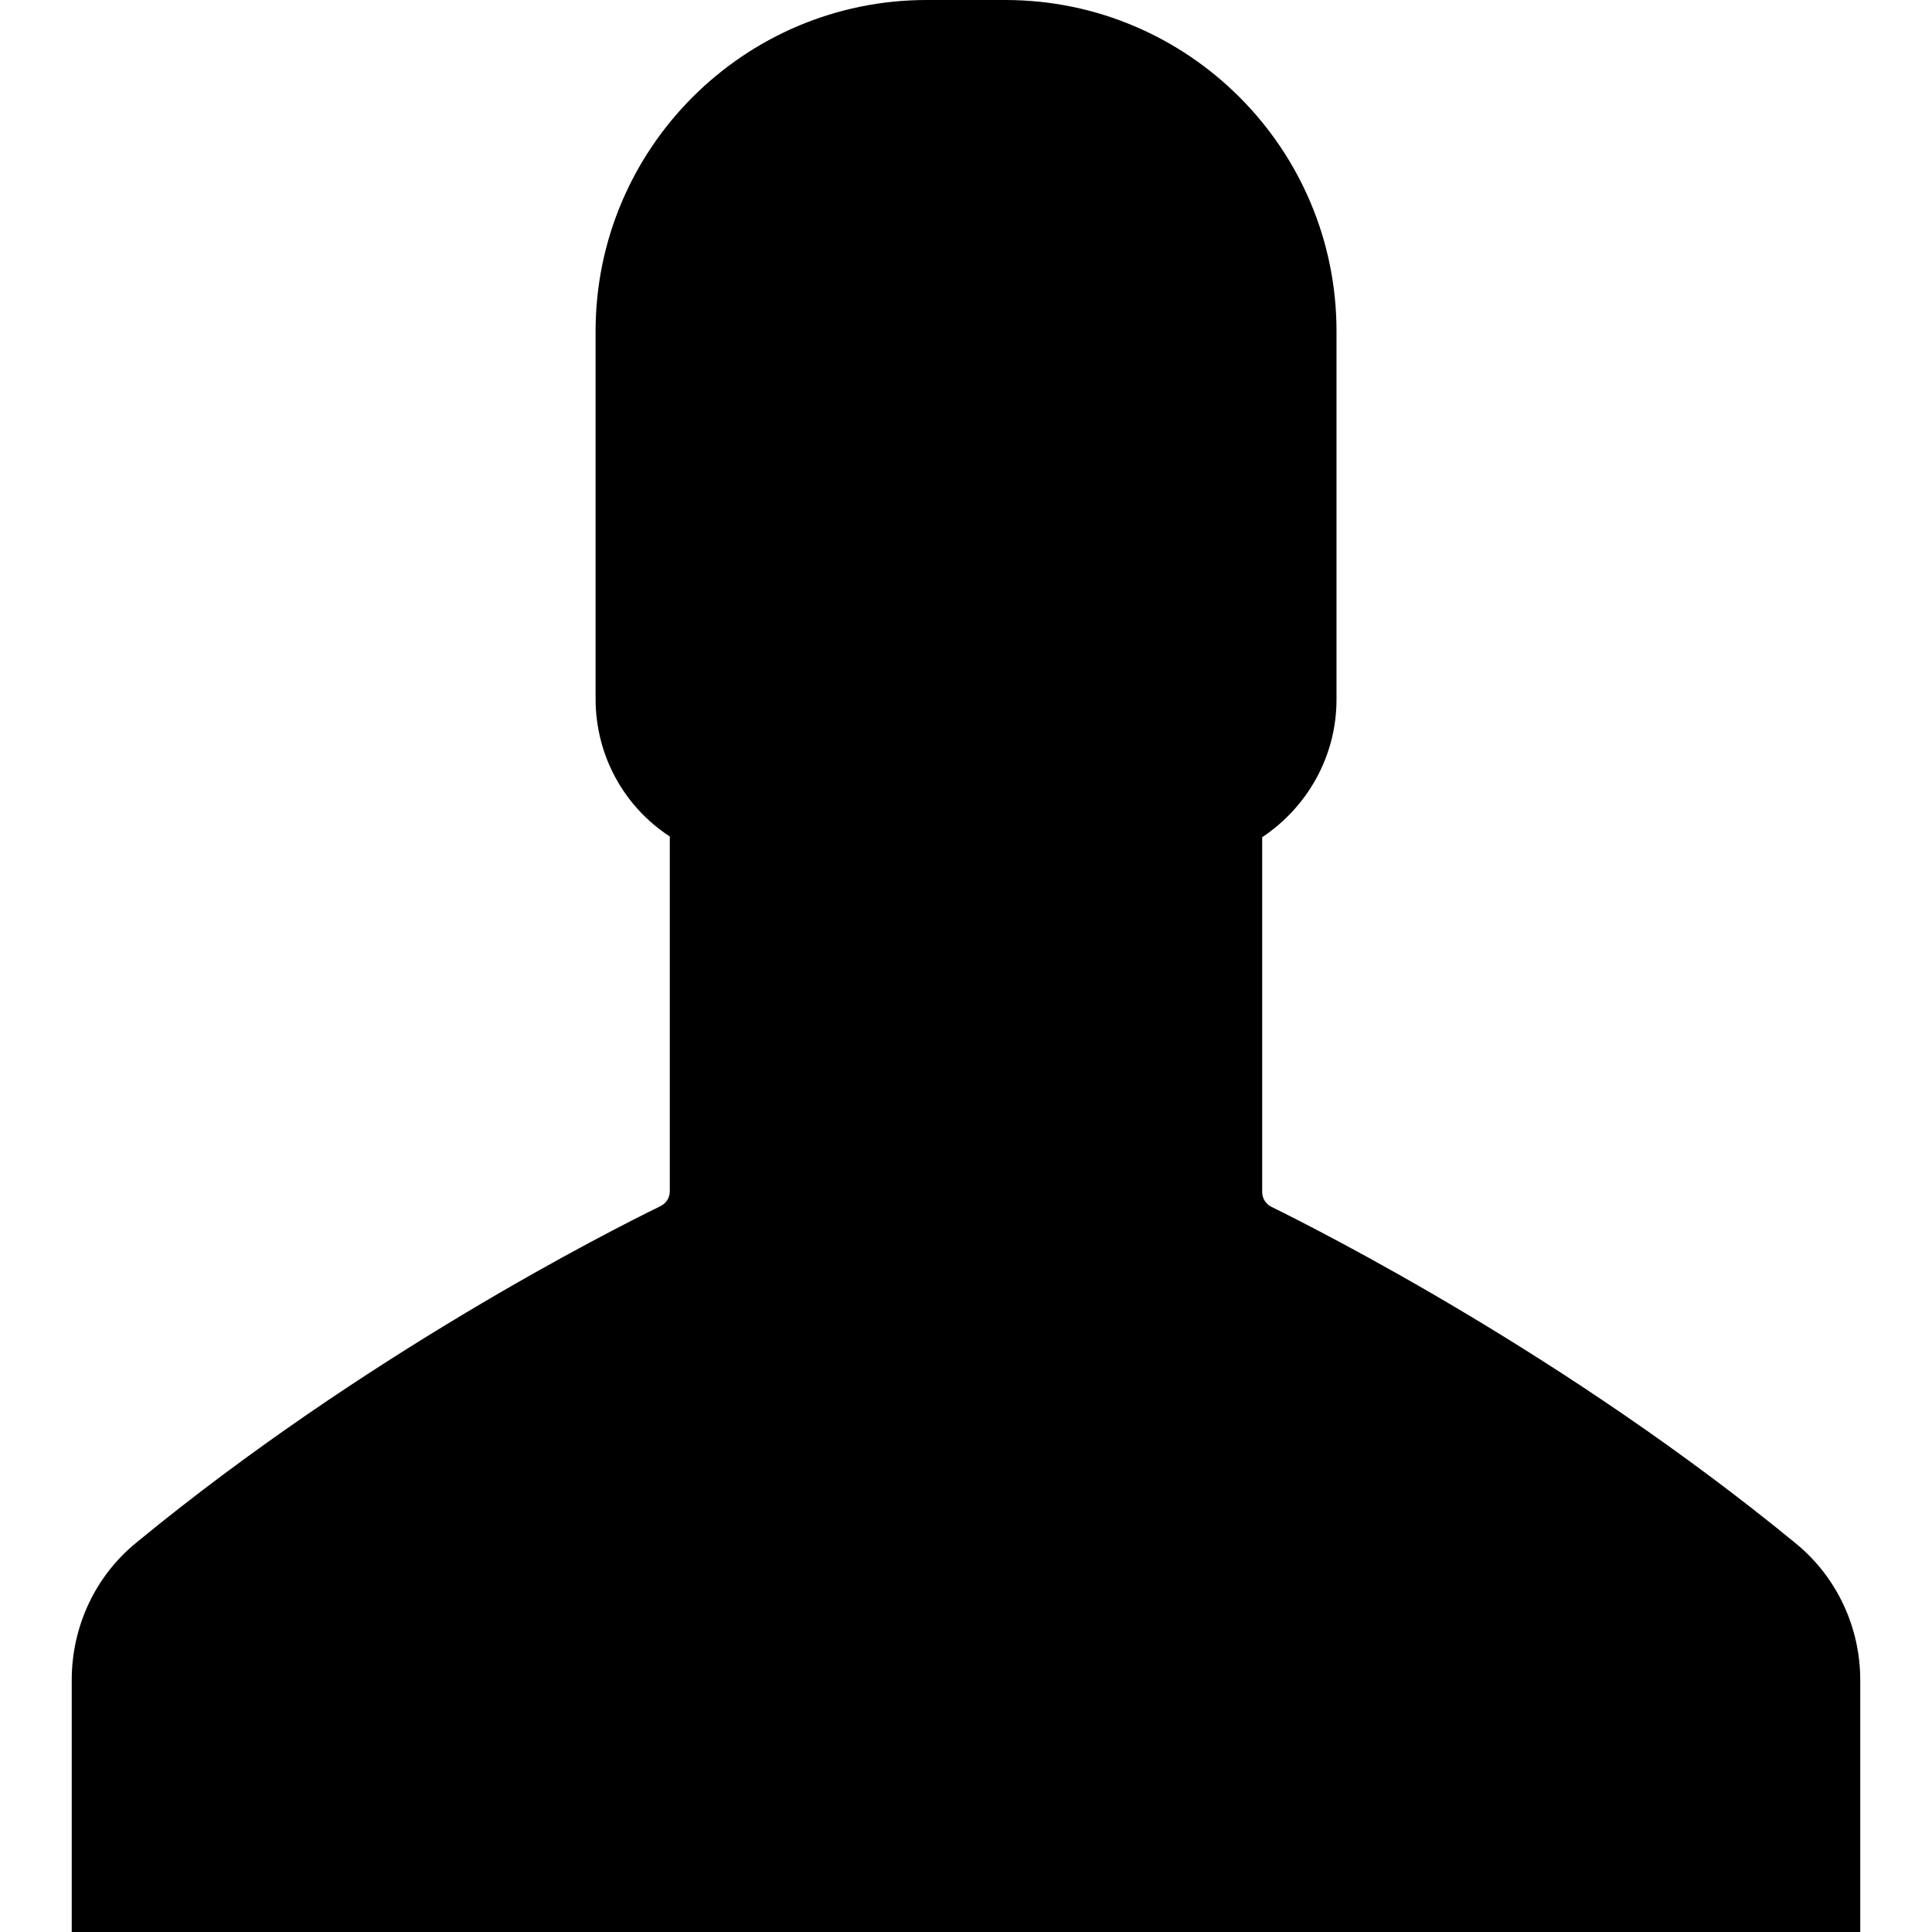 <?xml version="1.0" encoding="utf-8"?>
<!-- Generator: Adobe Illustrator 16.0.0, SVG Export Plug-In . SVG Version: 6.00 Build 0)  -->
<!DOCTYPE svg PUBLIC "-//W3C//DTD SVG 1.1//EN" "http://www.w3.org/Graphics/SVG/1.1/DTD/svg11.dtd">
<svg version="1.1" id="Layer_1" xmlns="http://www.w3.org/2000/svg" xmlns:xlink="http://www.w3.org/1999/xlink" x="0px" y="0px"
	 width="20px" height="20px" viewBox="0 0 80 80" enable-background="new 0 0 80 80" xml:space="preserve">
<g>
	<path d="M-457.5-152.5h-60c-4.125,0-7.5,3.375-7.5,7.5v65c0,4.125,3.375,7.5,7.5,7.5h60c4.125,0,7.5-3.375,7.5-7.5v-65
		C-450-149.125-453.375-152.5-457.5-152.5L-457.5-152.5z M-457.458-79.728h-60.084v-65.546h60.084V-79.728z M-505-107.5h35v5h-35
		V-107.5z M-505-97.5h35v5h-35V-97.5z M-500-130c0,4.142,3.357,7.5,7.5,7.5s7.5-3.359,7.5-7.5c0-4.142-3.357-7.5-7.5-7.5
		S-500-134.142-500-130L-500-130z M-487.5-122.5h-10c-4.125,0-7.5,2.25-7.5,4.999v5h25v-5C-480-120.25-483.375-122.5-487.5-122.5
		L-487.5-122.5z M-487.5-122.5"/>
</g>
<g>
	<path d="M-318.387-79.652h-74.227c-1.598,0-2.887-1.367-2.887-3.043v-59.608c0-1.684,1.289-3.043,2.887-3.043h74.227
		c1.598,0,2.887,1.36,2.887,3.043v59.608C-315.5-81.02-316.789-79.652-318.387-79.652L-318.387-79.652z M-389.728-85.74h68.455
		v-53.527h-68.455V-85.74z M-389.728-85.74"/>
	<path d="M-375.921-113.178c-5.305,0-9.624-4.32-9.624-9.629c0-5.312,4.319-9.63,9.624-9.63c5.312,0,9.63,4.318,9.63,9.63
		C-366.291-117.498-370.609-113.178-375.921-113.178L-375.921-113.178z M-375.921-126.358c-1.95,0-3.545,1.594-3.545,3.551
		c0,1.958,1.595,3.545,3.545,3.545c1.956,0,3.55-1.588,3.55-3.545C-372.371-124.764-373.965-126.358-375.921-126.358
		L-375.921-126.358z M-375.921-126.358"/>
	<path d="M-369.326-92.568h-13.177c-1.682,0-3.042-1.365-3.042-3.043v-13.176c0-1.678,1.36-3.045,3.042-3.045h13.177
		c1.676,0,3.035,1.367,3.035,3.045v13.176C-366.291-93.934-367.65-92.568-369.326-92.568L-369.326-92.568z M-379.466-98.648h7.095
		v-7.096h-7.095V-98.648z M-379.466-98.648"/>
	<g>
		<path d="M-329.101-122.958h-28.964c-1.676,0-3.035-1.364-3.035-3.042c0-1.678,1.359-3.038,3.035-3.038h28.964
			c1.676,0,3.035,1.36,3.035,3.038C-326.065-124.322-327.425-122.958-329.101-122.958L-329.101-122.958z M-329.101-122.958"/>
		<path d="M-329.101-109.781h-28.964c-1.676,0-3.035-1.359-3.035-3.037c0-1.684,1.359-3.043,3.035-3.043h28.964
			c1.676,0,3.035,1.359,3.035,3.043C-326.065-111.141-327.425-109.781-329.101-109.781L-329.101-109.781z M-329.101-109.781"/>
		<path d="M-329.101-96.605h-28.964c-1.676,0-3.035-1.365-3.035-3.045c0-1.676,1.359-3.033,3.035-3.033h28.964
			c1.676,0,3.035,1.357,3.035,3.033C-326.065-97.971-327.425-96.605-329.101-96.605L-329.101-96.605z M-329.101-96.605"/>
	</g>
</g>
<g>
	<path d="M-252.46-147.666h-7.018c-2.116,0-3.522,1.406-3.522,3.52v7.022c0,2.113,1.406,3.521,3.522,3.521h7.018
		c2.116,0,3.522-1.407,3.522-3.521v-7.022C-248.938-146.26-250.344-147.666-252.46-147.666L-252.46-147.666z M-252.46-147.666"/>
	<path d="M-252.46-119.542h-7.018c-2.116,0-3.522,1.41-3.522,3.523v7.036c0,2.116,1.406,3.522,3.522,3.522h7.018
		c2.116,0,3.522-1.406,3.522-3.522v-7.036C-248.938-118.132-250.344-119.542-252.46-119.542L-252.46-119.542z M-252.46-119.542"/>
	<path d="M-252.46-91.397h-7.018c-2.116,0-3.522,1.407-3.522,3.523v7.017c0,2.116,1.406,3.523,3.522,3.523h7.018
		c2.116,0,3.522-1.407,3.522-3.523v-7.017C-248.938-89.99-250.344-91.397-252.46-91.397L-252.46-91.397z M-252.46-91.397"/>
	<path d="M-186.522-147.666h-49.228c-2.116,0-3.522,1.406-3.522,3.52v7.022c0,2.113,1.406,3.521,3.522,3.521h49.228
		c2.116,0,3.522-1.407,3.522-3.521v-7.022C-183-146.26-184.406-147.666-186.522-147.666L-186.522-147.666z M-186.522-147.666"/>
	<path d="M-186.522-119.542h-49.228c-2.116,0-3.522,1.41-3.522,3.523v7.036c0,2.116,1.406,3.522,3.522,3.522h49.228
		c2.116,0,3.522-1.406,3.522-3.522v-7.036C-183-118.132-184.406-119.542-186.522-119.542L-186.522-119.542z M-186.522-119.542"/>
	<path d="M-186.522-91.397h-49.228c-2.116,0-3.522,1.407-3.522,3.523v7.017c0,2.116,1.406,3.523,3.522,3.523h49.228
		c2.116,0,3.522-1.407,3.522-3.523v-7.017C-183-89.99-184.406-91.397-186.522-91.397L-186.522-91.397z M-186.522-91.397"/>
</g>
<g>
	<g>
		<path fill-rule="evenodd" clip-rule="evenodd" d="M-105.835-130.276c-4.914,0-8.884,3.984-8.884,8.888
			c0,4.913,3.97,8.897,8.884,8.897c4.905,0,8.889-3.984,8.889-8.897C-96.946-126.292-100.921-130.276-105.835-130.276
			L-105.835-130.276z M-56.946-148.057h-71.107c-2.447,0-4.446,1.999-4.446,4.449v62.218c0,2.452,1.999,4.446,4.446,4.446h71.107
			c2.462,0,4.446-1.994,4.446-4.446v-62.218C-52.5-146.058-54.484-148.057-56.946-148.057L-56.946-148.057z M-61.384-88.053
			c0,1.227-0.999,2.217-2.226,2.217h-35.999l24.898-24.89l13.326,13.313V-88.053z M-61.384-109.804l-9.688-9.688
			c-0.154-0.218-0.305-0.422-0.5-0.609c-0.867-0.866-2.021-1.297-3.17-1.288c-1.127-0.009-2.275,0.413-3.143,1.277
			c-0.155,0.164-0.288,0.328-0.405,0.5l-33.772,33.784h-9.329c-1.227,0-2.226-0.999-2.226-2.226v-48.895
			c0-1.224,0.999-2.224,2.226-2.224h57.781c1.227,0,2.226,1,2.226,2.224V-109.804z M-61.384-109.804"/>
	</g>
</g>
<g>
	<path d="M59.577-115.41c-3.715,1.768-6.742,7.139-10.285,3.596c-2.149-2.336-4.703-6.055-7.64-10.258
		c-3.174-4.521-7.218-8.406-11.977-3.965c-5.315,4.998-8.963,18.561-9.28,25.541l50.206,0.016
		C69.453-104.585,64.991-117.988,59.577-115.41L59.577-115.41z M59.577-115.41"/>
	<path d="M65.517-129.457c0,3.408-2.762,6.173-6.174,6.173c-3.408,0-6.173-2.765-6.173-6.173c0-3.412,2.765-6.178,6.173-6.178
		C62.755-135.635,65.517-132.869,65.517-129.457L65.517-129.457z M65.517-129.457"/>
	<path d="M78.165-143.548h-65.33c-1.013,0-1.835,0.821-1.835,1.835v9.28H1.835c-1.012,0-1.835,0.823-1.835,1.835v47.311
		c0,1.013,0.823,1.835,1.835,1.835h65.326c1.013,0,1.835-0.822,1.835-1.835v-9.28h9.169c1.012,0,1.835-0.818,1.835-1.831v-47.314
		C80-142.727,79.177-143.548,78.165-143.548L78.165-143.548z M64.07-86.379H4.926v-41.128H11v28.595
		c-0.922,3.564-1.489,6.983-1.605,9.53l50.206,0.016c-0.219-0.786-0.56-1.91-1.009-3.201h5.479V-86.379z M75.074-97.493H15.926
		v-41.13h59.148V-97.493z M75.074-97.493"/>
</g>
<g>
	<path d="M74.342,63.895c-9.43-7.742-19.594-12.886-21.693-13.922c-0.236-0.117-0.385-0.352-0.385-0.617V34.668
		c1.864-1.242,3.078-3.344,3.078-5.705V13.715C55.342,6.146,49.193,0,41.626,0h-3.253c-7.563,0-13.711,6.146-13.711,13.715v15.219
		c0,2.391,1.211,4.492,3.073,5.703v14.688c0,0.266-0.146,0.5-0.386,0.619c-2.063,1.006-12.234,6.146-21.688,13.92
		c-1.718,1.391-2.691,3.489-2.691,5.703V80h74.059V69.566C77.029,67.379,76.054,65.285,74.342,63.895L74.342,63.895z M74.342,63.895
		"/>
</g>
</svg>
